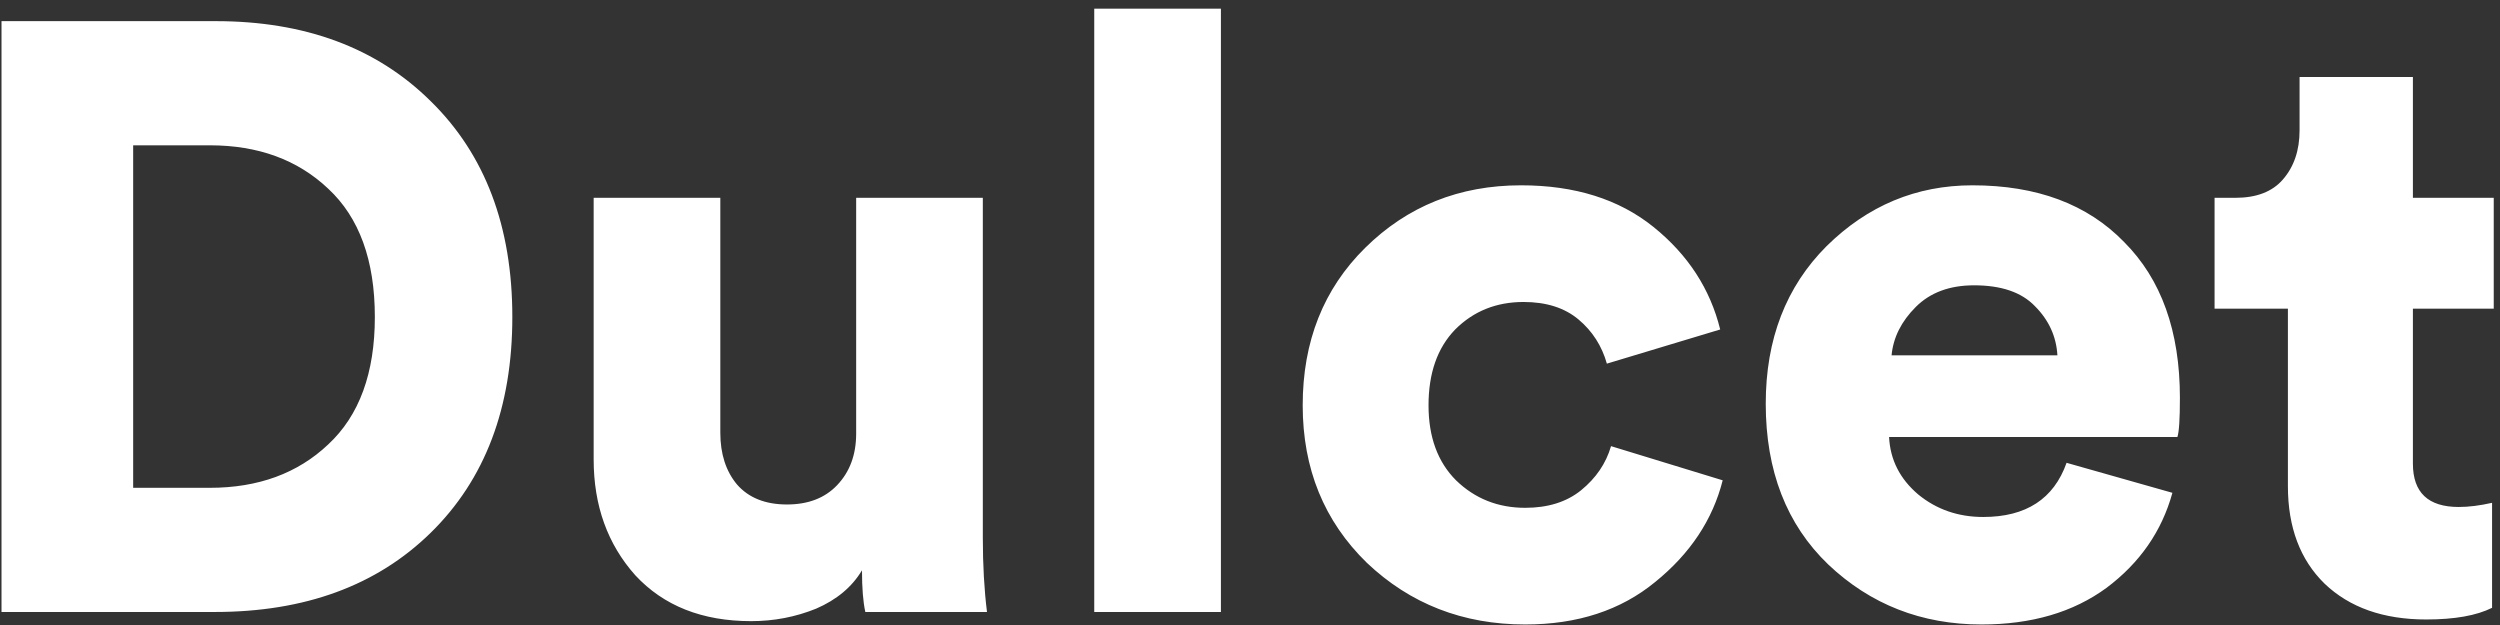 <svg width="192" height="48" viewBox="0 0 192 48" fill="none" xmlns="http://www.w3.org/2000/svg">
<rect x="0" y="0" width="192" height="48" fill="#333333" stroke="none"/>
<path d="M10.227 37.464H16.116C19.828 37.464 22.857 36.355 25.203 34.136C27.593 31.917 28.788 28.653 28.788 24.344C28.788 19.992 27.593 16.707 25.203 14.488C22.857 12.269 19.828 11.16 16.116 11.16H10.227V37.464ZM16.5 47H0.116V1.624H16.564C23.433 1.624 28.937 3.672 33.075 7.768C37.257 11.864 39.347 17.389 39.347 24.344C39.347 31.299 37.257 36.824 33.075 40.92C28.937 44.973 23.412 47 16.5 47ZM66.457 47C66.286 46.232 66.201 45.165 66.201 43.8C65.433 45.08 64.26 46.061 62.681 46.744C61.102 47.384 59.438 47.704 57.689 47.704C53.934 47.704 50.969 46.531 48.793 44.184C46.66 41.795 45.593 38.829 45.593 35.288V15.192H55.321V33.24C55.321 34.861 55.748 36.184 56.601 37.208C57.497 38.232 58.777 38.744 60.441 38.744C62.062 38.744 63.342 38.253 64.281 37.272C65.262 36.248 65.753 34.925 65.753 33.304V15.192H75.481V41.304C75.481 43.395 75.588 45.293 75.801 47H66.457ZM93.766 47H84.038V0.664H93.766V47ZM117.007 23.192C114.916 23.192 113.167 23.896 111.759 25.304C110.393 26.712 109.711 28.653 109.711 31.128C109.711 33.56 110.415 35.48 111.823 36.888C113.273 38.296 115.044 39 117.135 39C118.884 39 120.313 38.552 121.423 37.656C122.575 36.717 123.343 35.587 123.727 34.264L132.303 36.888C131.535 39.917 129.807 42.52 127.119 44.696C124.473 46.872 121.145 47.96 117.135 47.96C112.356 47.96 108.303 46.381 104.975 43.224C101.689 40.024 100.047 35.992 100.047 31.128C100.047 26.221 101.647 22.189 104.847 19.032C108.089 15.832 112.079 14.232 116.815 14.232C120.953 14.232 124.345 15.299 126.991 17.432C129.636 19.565 131.343 22.189 132.111 25.304L123.407 27.928C123.023 26.563 122.297 25.432 121.231 24.536C120.164 23.64 118.756 23.192 117.007 23.192ZM145.273 27.288H158.009C157.924 25.837 157.348 24.579 156.281 23.512C155.257 22.445 153.7 21.912 151.609 21.912C149.732 21.912 148.238 22.467 147.129 23.576C146.02 24.685 145.401 25.923 145.273 27.288ZM158.713 35.544L166.841 37.848C166.03 40.792 164.345 43.224 161.785 45.144C159.225 47.021 156.025 47.96 152.185 47.96C147.577 47.96 143.652 46.424 140.409 43.352C137.209 40.28 135.609 36.163 135.609 31C135.609 26.051 137.166 22.019 140.281 18.904C143.438 15.789 147.172 14.232 151.481 14.232C156.43 14.232 160.313 15.683 163.129 18.584C165.988 21.443 167.417 25.432 167.417 30.552C167.417 32.173 167.353 33.176 167.225 33.56H145.081C145.166 35.309 145.913 36.781 147.321 37.976C148.729 39.128 150.393 39.704 152.313 39.704C155.598 39.704 157.732 38.317 158.713 35.544ZM185.311 5.912V15.192H191.519V23.704H185.311V35.608C185.311 37.827 186.484 38.936 188.831 38.936C189.599 38.936 190.452 38.829 191.391 38.616V46.68C190.196 47.277 188.511 47.576 186.335 47.576C183.05 47.576 180.447 46.659 178.527 44.824C176.65 42.989 175.711 40.493 175.711 37.336V23.704H170.079V15.192H171.679C173.3 15.192 174.516 14.723 175.327 13.784C176.18 12.803 176.607 11.544 176.607 10.008V5.912H185.311Z" fill="white"/>
</svg>
